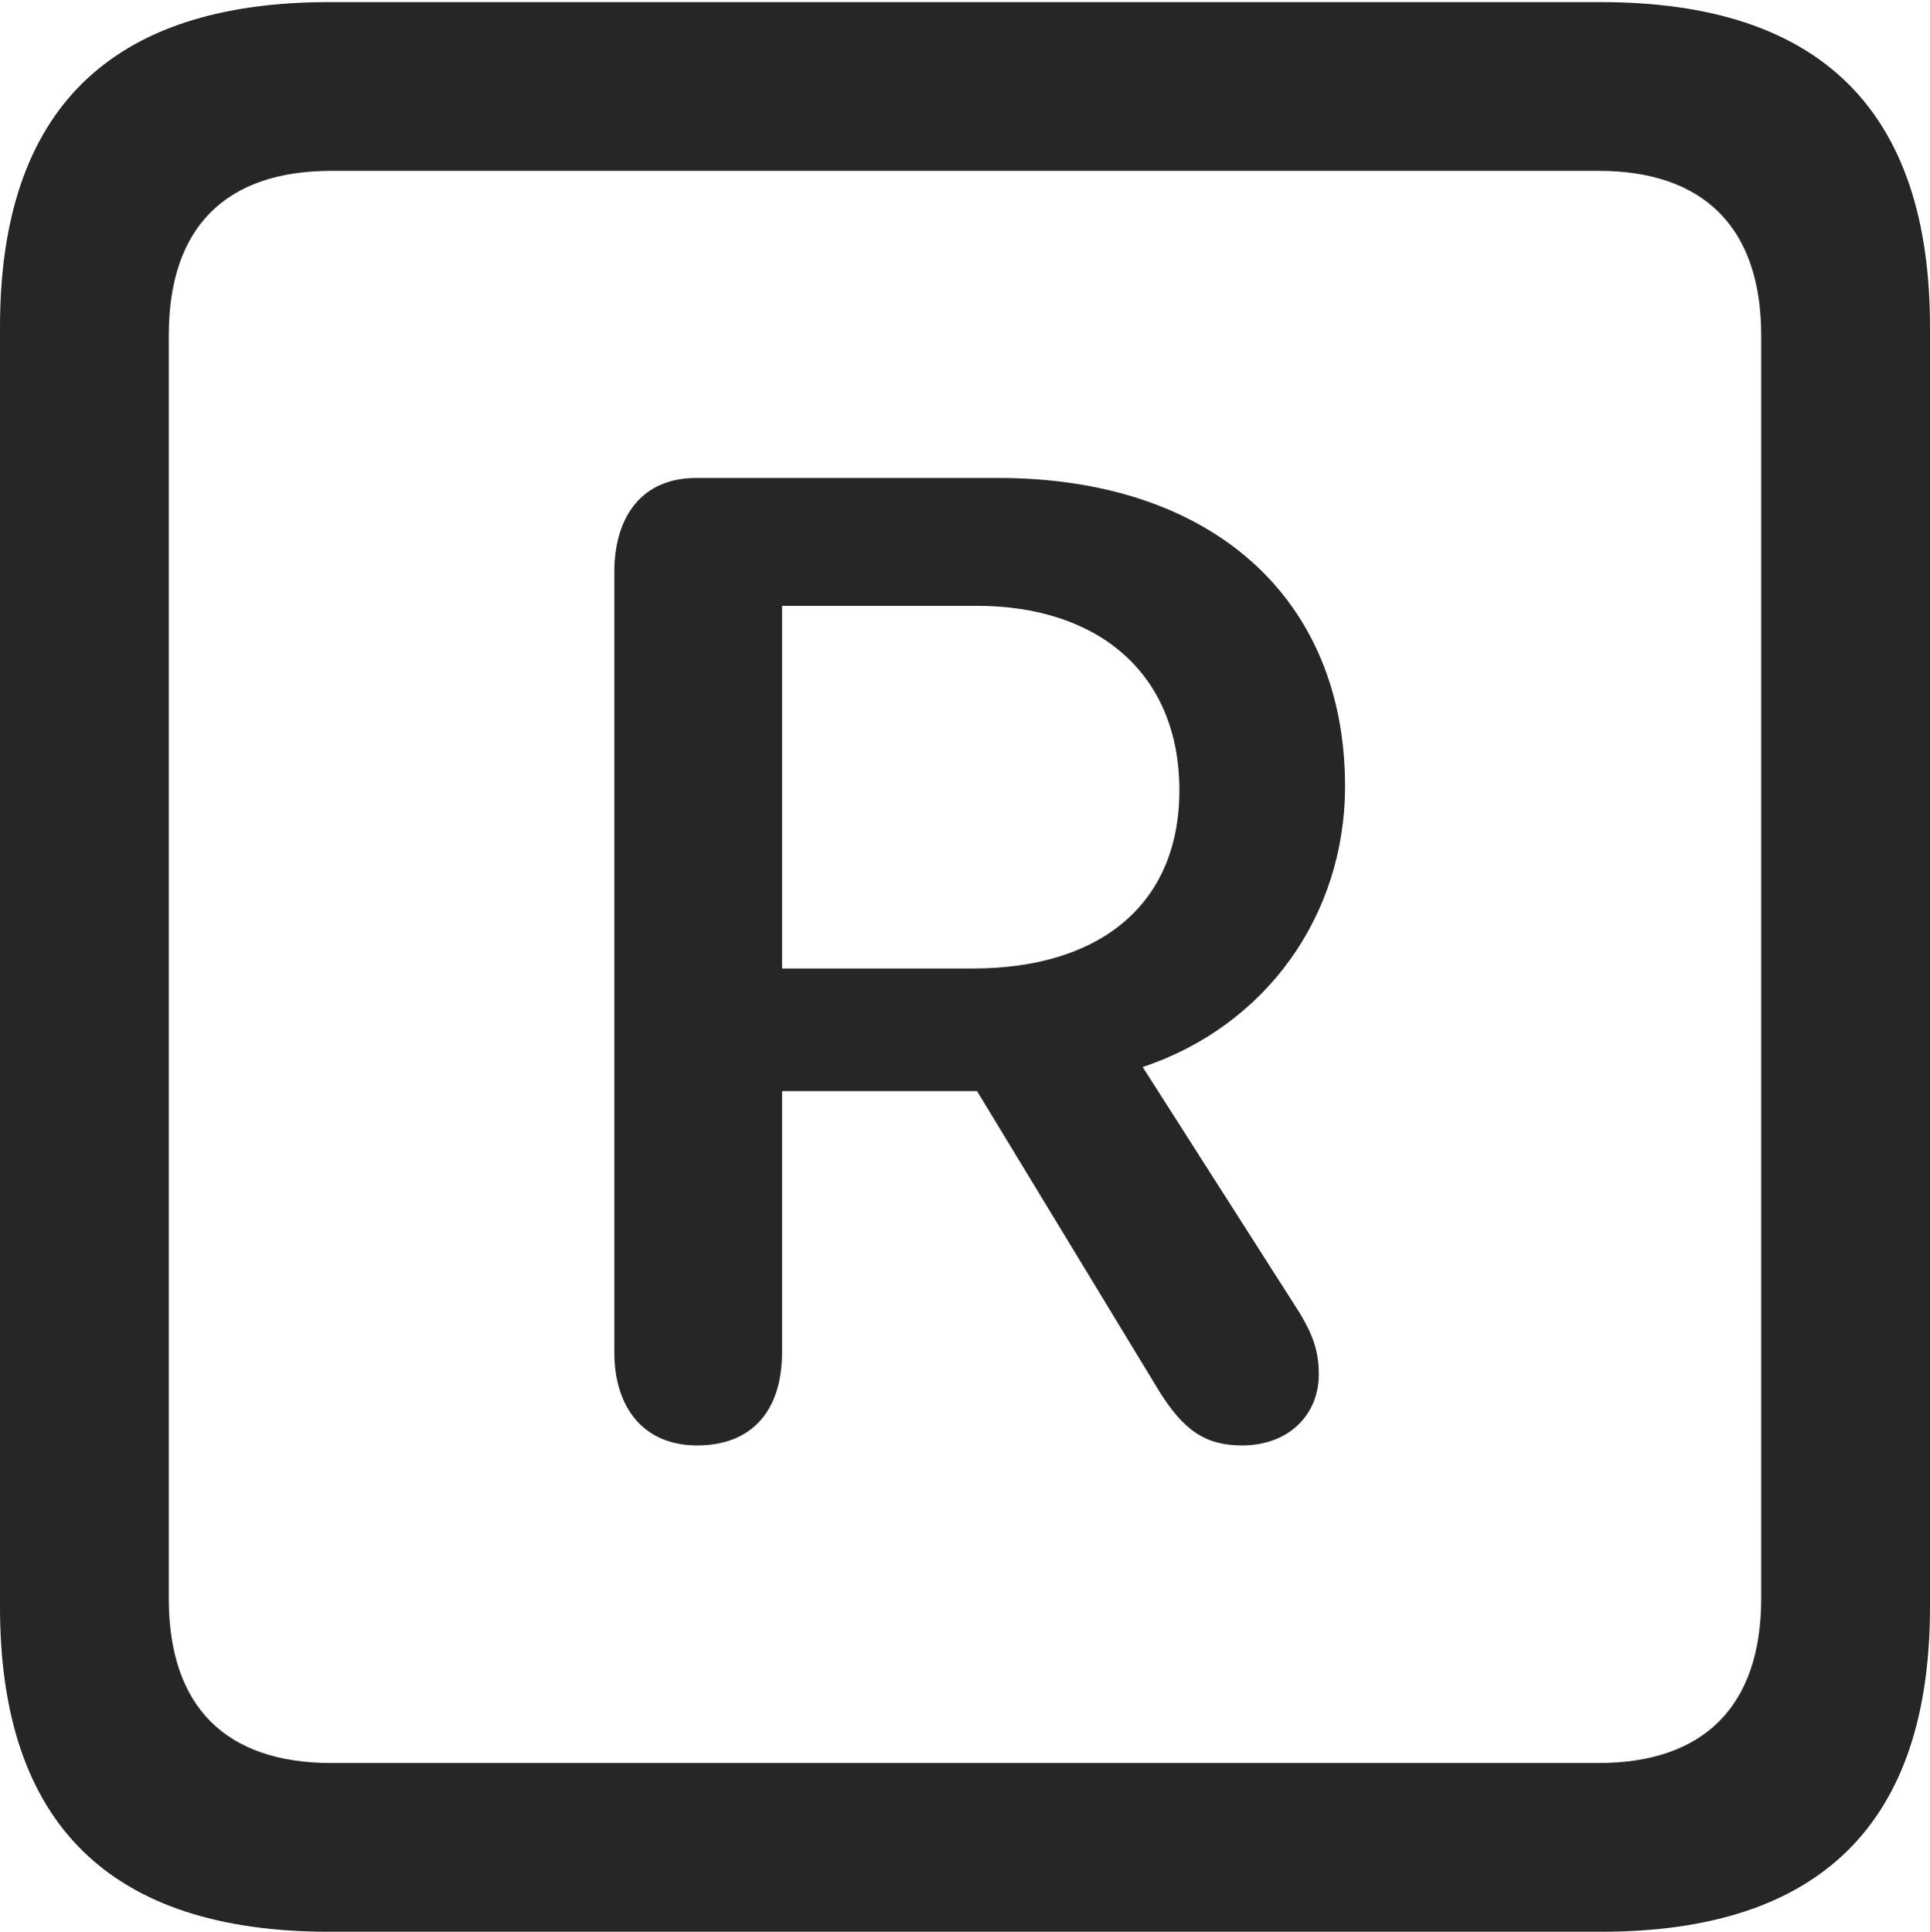 <?xml version="1.0" encoding="UTF-8"?>
<!--Generator: Apple Native CoreSVG 232.5-->
<!DOCTYPE svg
PUBLIC "-//W3C//DTD SVG 1.1//EN"
       "http://www.w3.org/Graphics/SVG/1.1/DTD/svg11.dtd">
<svg version="1.1" xmlns="http://www.w3.org/2000/svg" xmlns:xlink="http://www.w3.org/1999/xlink" width="89.893" height="89.99">
 <g>
  <rect height="89.99" opacity="0" width="89.893" x="0" y="0"/>
  <path d="M15.332 89.99L74.561 89.99C84.814 89.99 89.893 84.912 89.893 74.853L89.893 15.234C89.893 5.176 84.814 0.098 74.561 0.098L15.332 0.098C5.127 0.098 0 5.127 0 15.234L0 74.853C0 84.961 5.127 89.99 15.332 89.99ZM15.43 82.129C10.547 82.129 7.861 79.541 7.861 74.463L7.861 15.625C7.861 10.547 10.547 7.959 15.43 7.959L74.463 7.959C79.297 7.959 82.031 10.547 82.031 15.625L82.031 74.463C82.031 79.541 79.297 82.129 74.463 82.129Z" fill="#000000" fill-opacity="0.85"/>
  <path d="M32.471 67.334C35.059 67.334 36.426 65.674 36.426 62.988L36.426 50.83L45.508 50.83L53.955 64.746C55.127 66.65 56.152 67.334 57.861 67.334C59.961 67.334 61.426 65.967 61.426 64.014C61.426 62.94 61.133 62.158 60.547 61.182L53.223 49.707C58.935 47.803 62.647 42.676 62.647 36.621C62.647 27.832 56.397 22.266 46.484 22.266L32.422 22.266C29.932 22.266 28.613 24.023 28.613 26.66L28.613 62.988C28.613 65.576 29.98 67.334 32.471 67.334ZM36.426 45.117L36.426 28.223L45.508 28.223C51.123 28.223 54.932 31.348 54.932 36.816C54.932 42.139 51.221 45.117 45.312 45.117Z" fill="#000000" fill-opacity="0.85"/>
 </g>
</svg>
